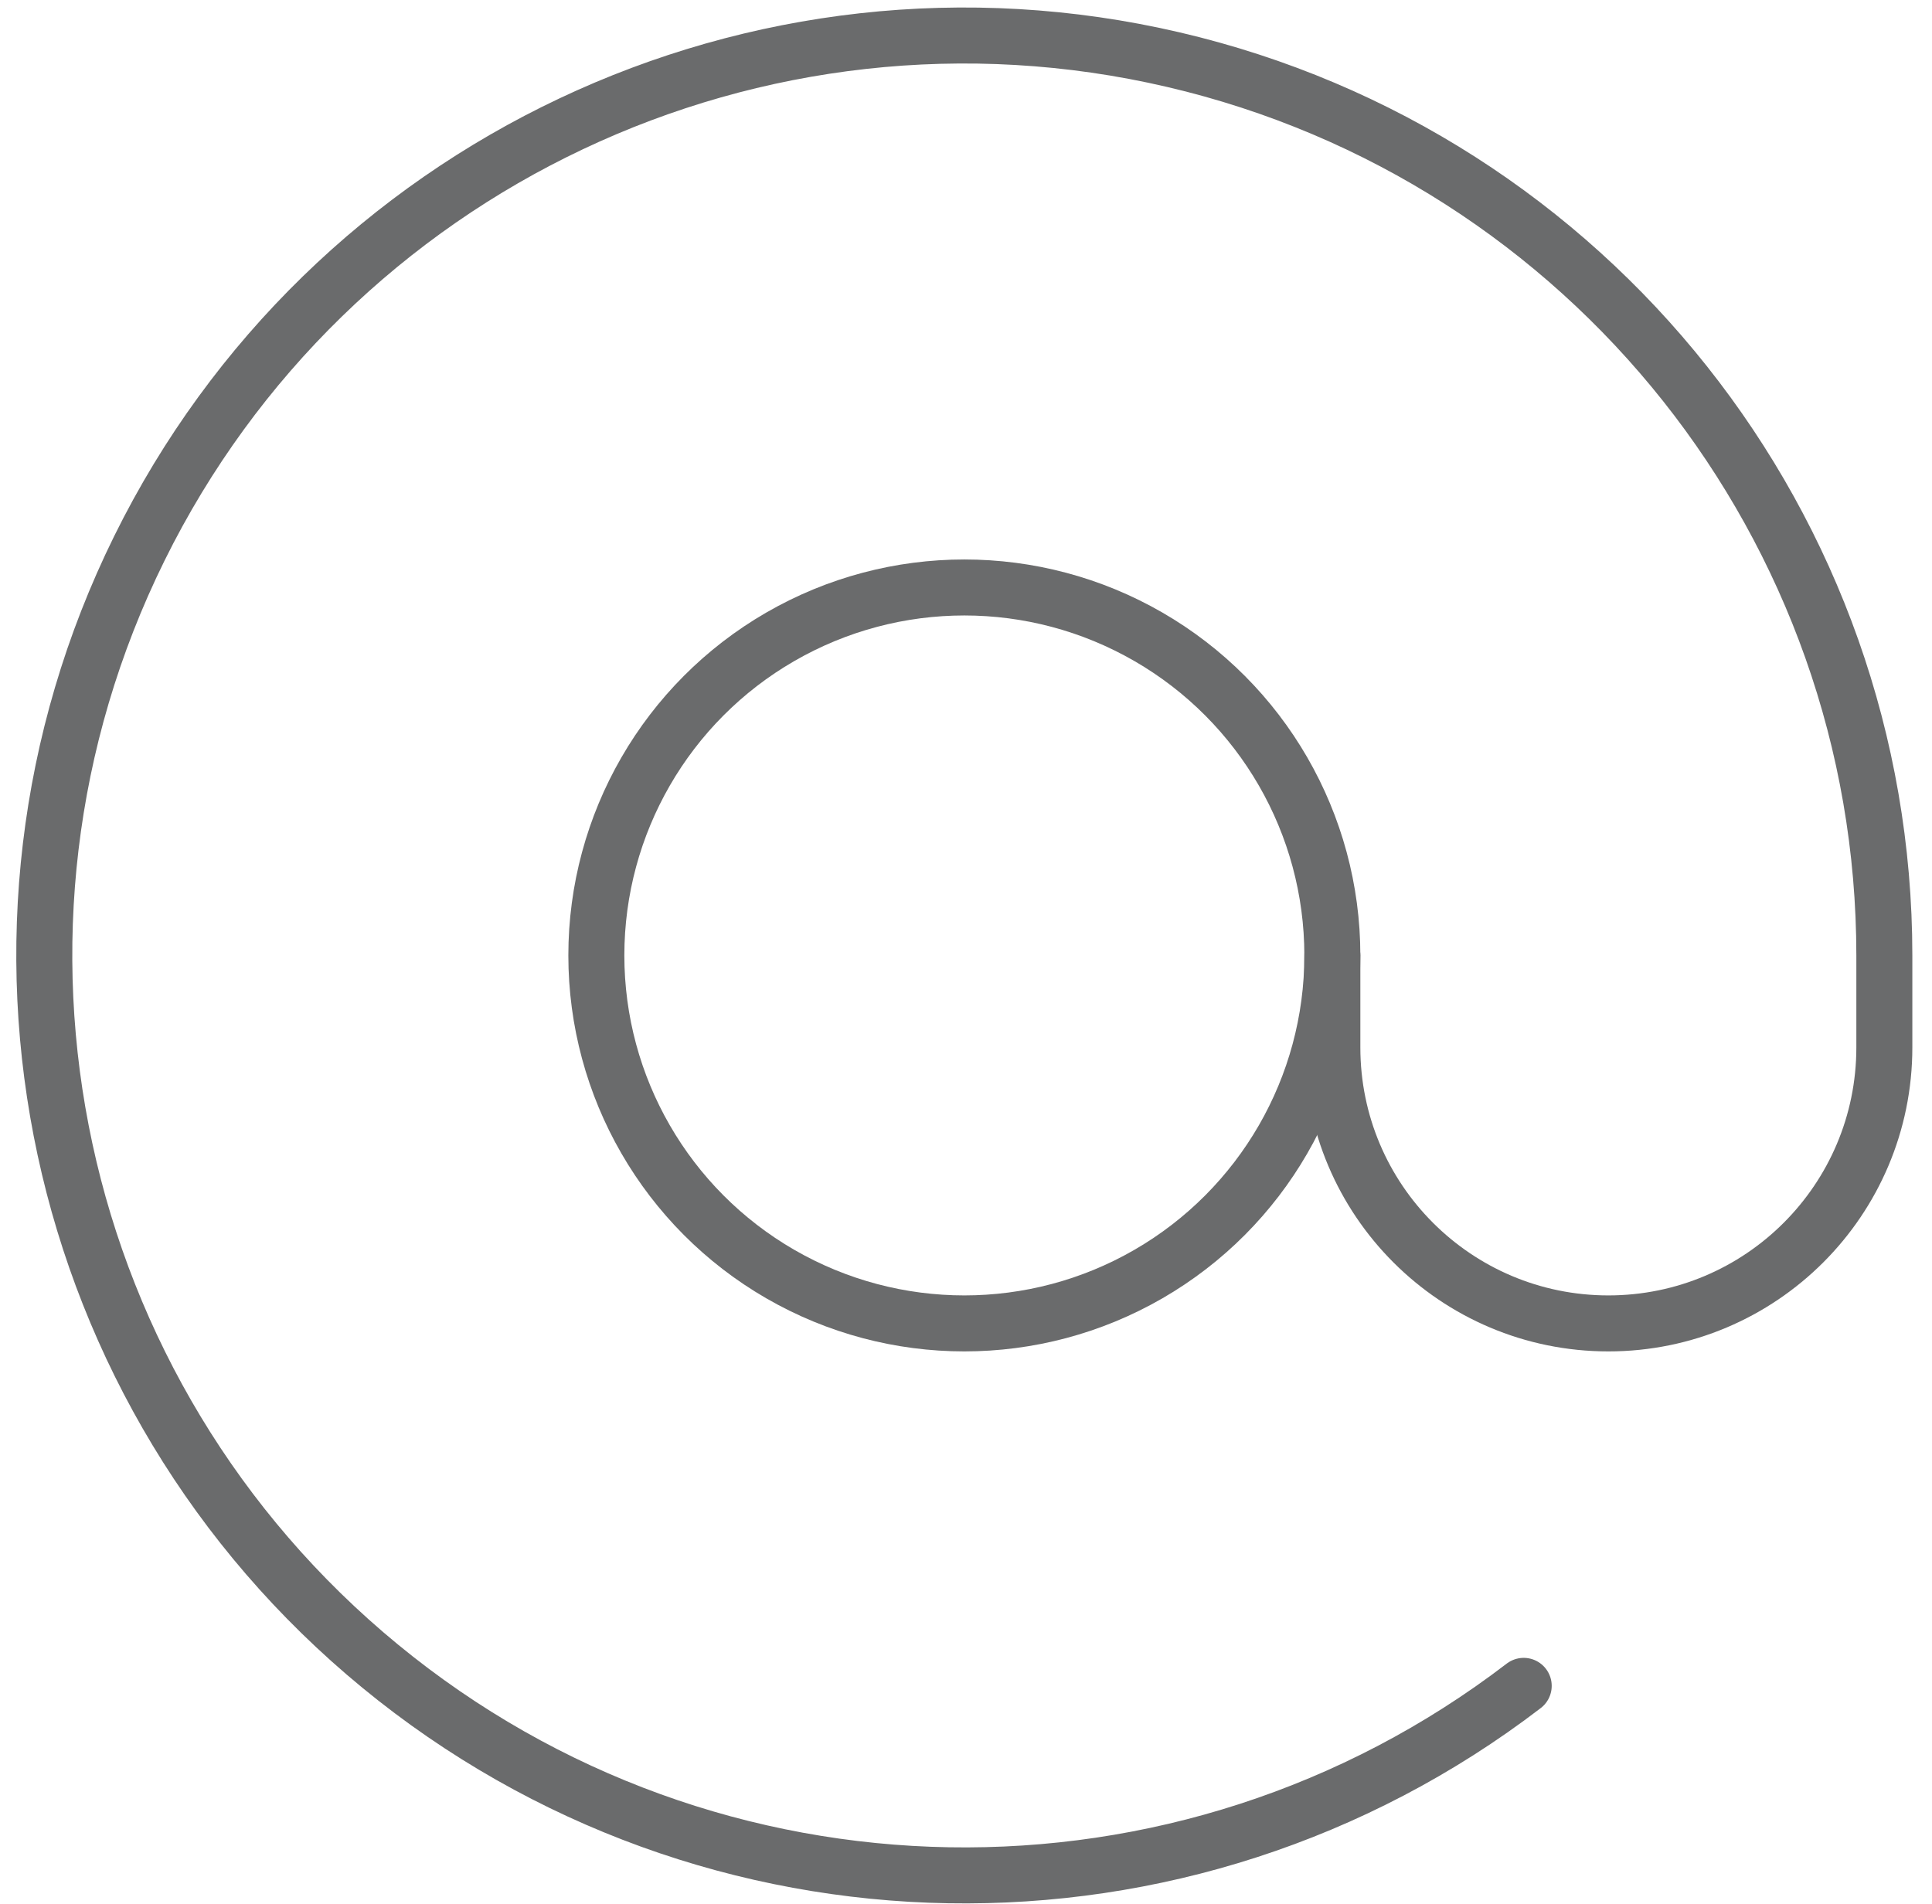 <?xml version="1.0" encoding="UTF-8"?>
<svg width="69px" height="68px" viewBox="0 0 69 68" version="1.1" xmlns="http://www.w3.org/2000/svg" xmlns:xlink="http://www.w3.org/1999/xlink">
    <!-- Generator: Sketch 43.2 (39069) - http://www.bohemiancoding.com/sketch -->
    <title>at-sign</title>
    <desc>Created with Sketch.</desc>
    <defs></defs>
    <g id="Page-1" stroke="#6a6b6c" stroke-width="1" fill="none" fill-rule="evenodd" stroke-linecap="round" stroke-linejoin="round">
        <g id="Homepage" transform="translate(-552, -1975)" stroke="#6a6b6c" stroke-width="2">
            <g id="Who-We-Are" transform="translate(0, 906)">
                <g id="Services" transform="translate(176, 743)">
                    <g id="PR" transform="translate(280.298, 280.269)">
                        <g id="at-sign" transform="translate(94, 47)">
                            <circle id="Oval" cx="36.143" cy="32.857" r="13.143"></circle>
                            <path d="M49.286,32.857 L49.286,36.143 C49.286,41.587 53.699,46 59.143,46 C64.587,46 69,41.587 69,36.143 L69,32.857 C68.999,17.588 58.48,4.332 43.61,0.862 C28.741,-2.608 13.44,4.622 6.681,18.314 C-0.079,32.005 3.484,48.549 15.281,58.243 C27.077,67.938 43.997,68.229 56.12,58.946" id="Shape"></path>
                        </g>
                    </g>
                </g>
            </g>
        </g>
    </g>
</svg>
